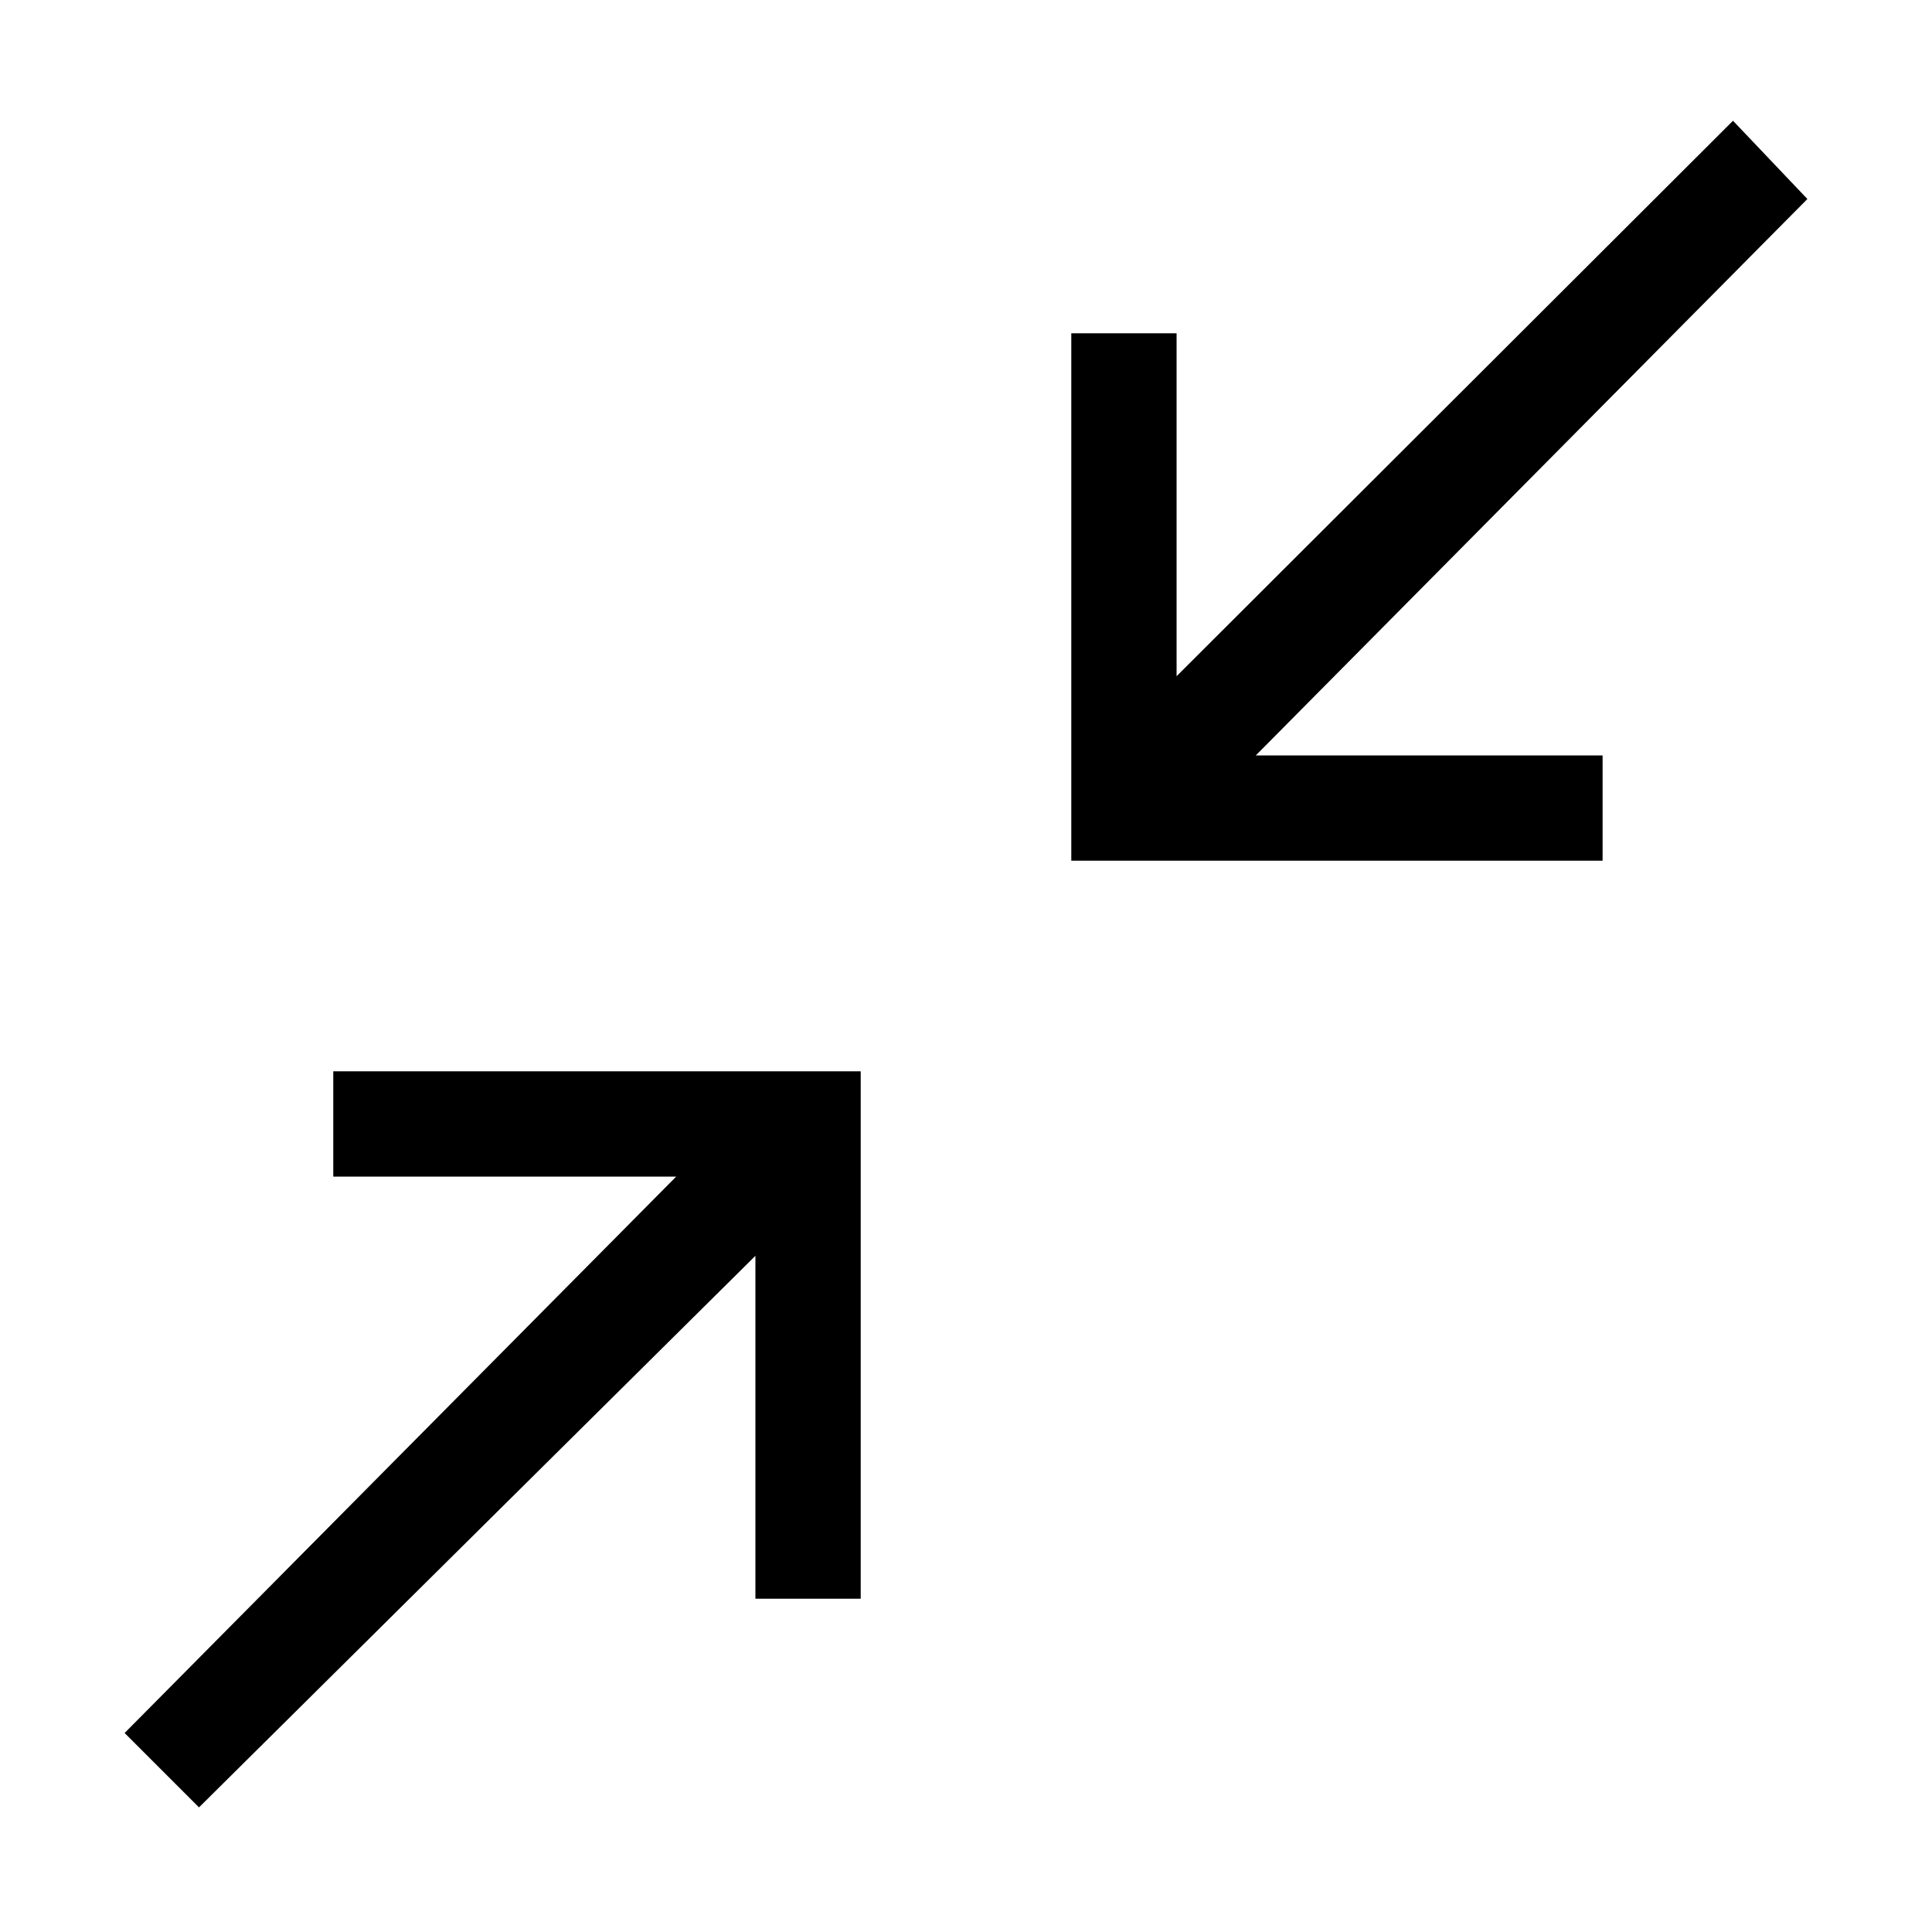 <svg xmlns="http://www.w3.org/2000/svg" viewBox="0 0 20 20"><defs><style>.cls-1{fill:none;}</style></defs><title>Ресурс 1220</title><g id="Слой_2" data-name="Слой 2"><g id="Слой_1-2" data-name="Слой 1"><rect id="canvas_background" data-name="canvas background" class="cls-1" width="20" height="20"/><path d="M3.45,12.18V11.09H8.91v5.46H7.82V13L2.06,18.71l-.77-.77L7,12.18ZM18.71,2.06,13,7.82h3.59V8.91H11.09V3.45h1.09V7l5.76-5.75Z"/></g></g></svg>